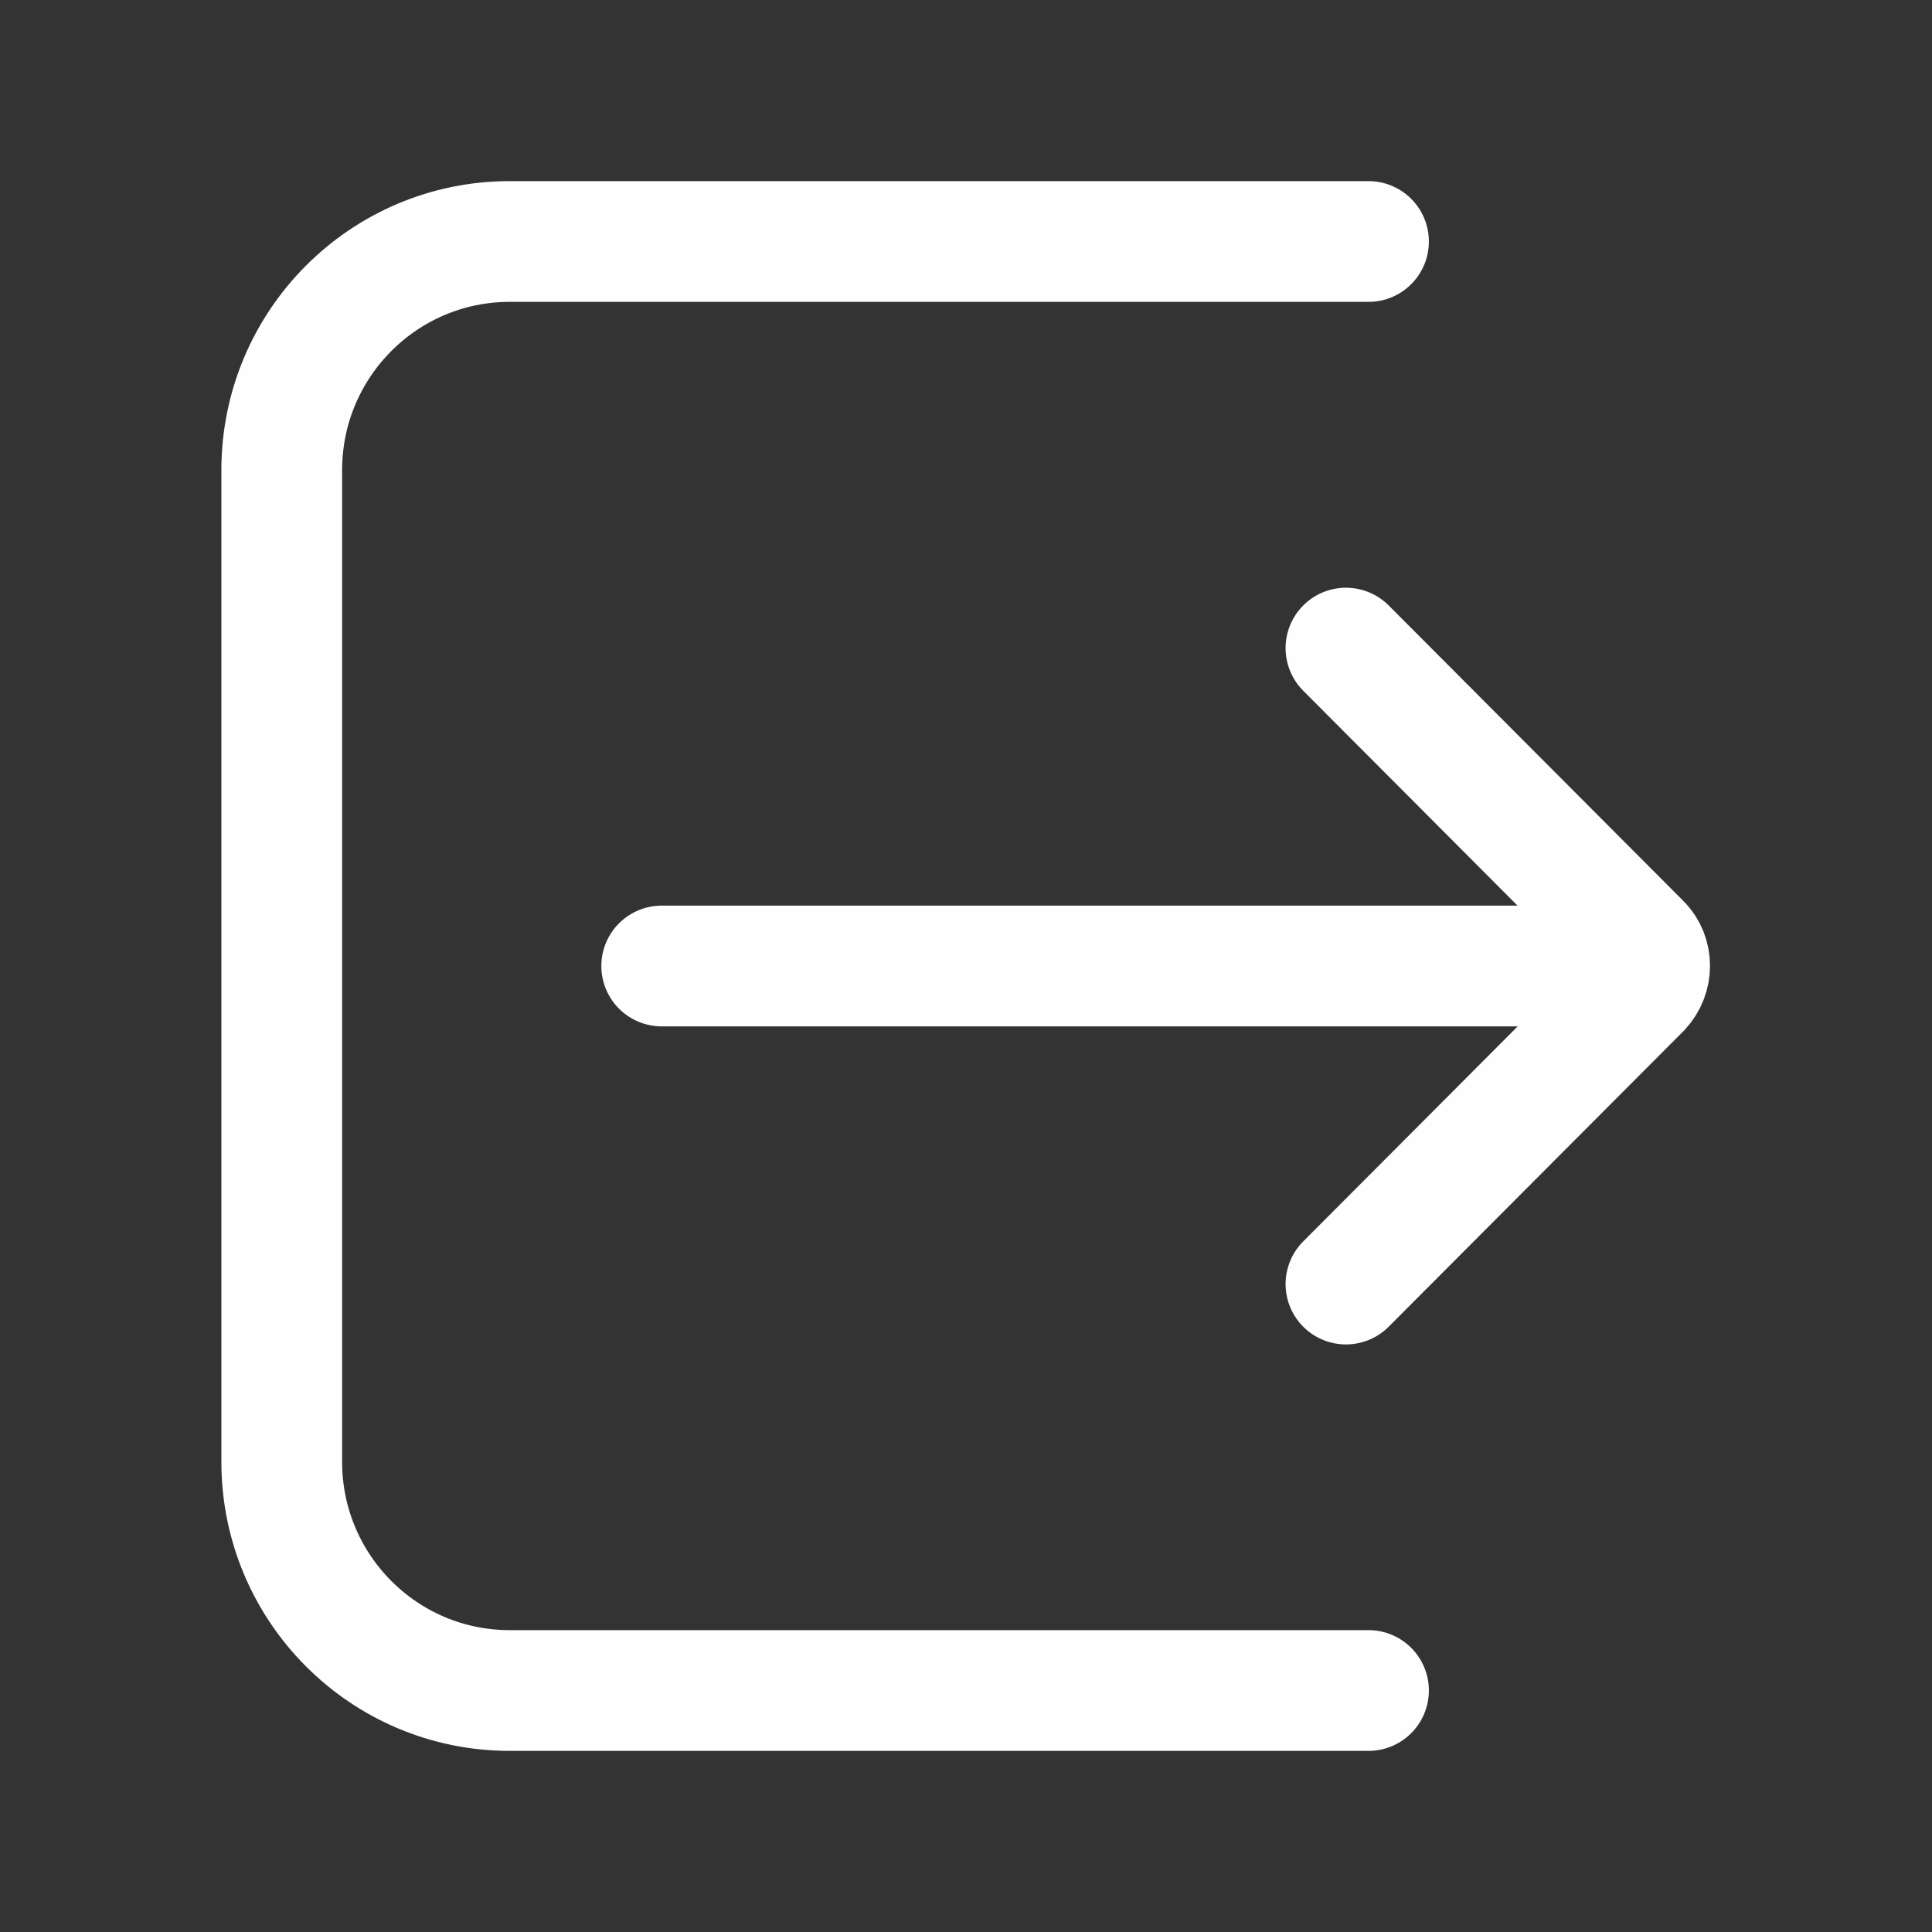 <svg width="24" height="24" viewBox="0 0 24 24" fill="none" xmlns="http://www.w3.org/2000/svg">
<rect x="0" y="0" width="24" height="24" fill="#333333" stroke="none"/>
<g clip-path="url(#clip0_2140_14601)">
<path d="M8.22 12L20.13 12" stroke="#FEFEFE" stroke-width="1.5" stroke-linecap="round" stroke-linejoin="round"/>
<path d="M16.72 8.051L20.38 11.721C20.53 11.871 20.53 12.121 20.38 12.281L16.72 15.951" stroke="#FEFEFE" stroke-width="1.5" stroke-linecap="round" stroke-linejoin="round"/>
<path d="M17 21L6.33 21C4.77 21 3.5 19.73 3.5 18.16L3.5 5.84C3.5 4.27 4.77 3 6.33 3L17 3" stroke="#FEFEFE" stroke-width="1.5" stroke-linecap="round" stroke-linejoin="round"/>
</g>
<defs>
<clipPath id="clip0_2140_14601">
<rect width="24" height="24" fill="white" transform="translate(24) rotate(90)"/>
</clipPath>
</defs>
</svg>
